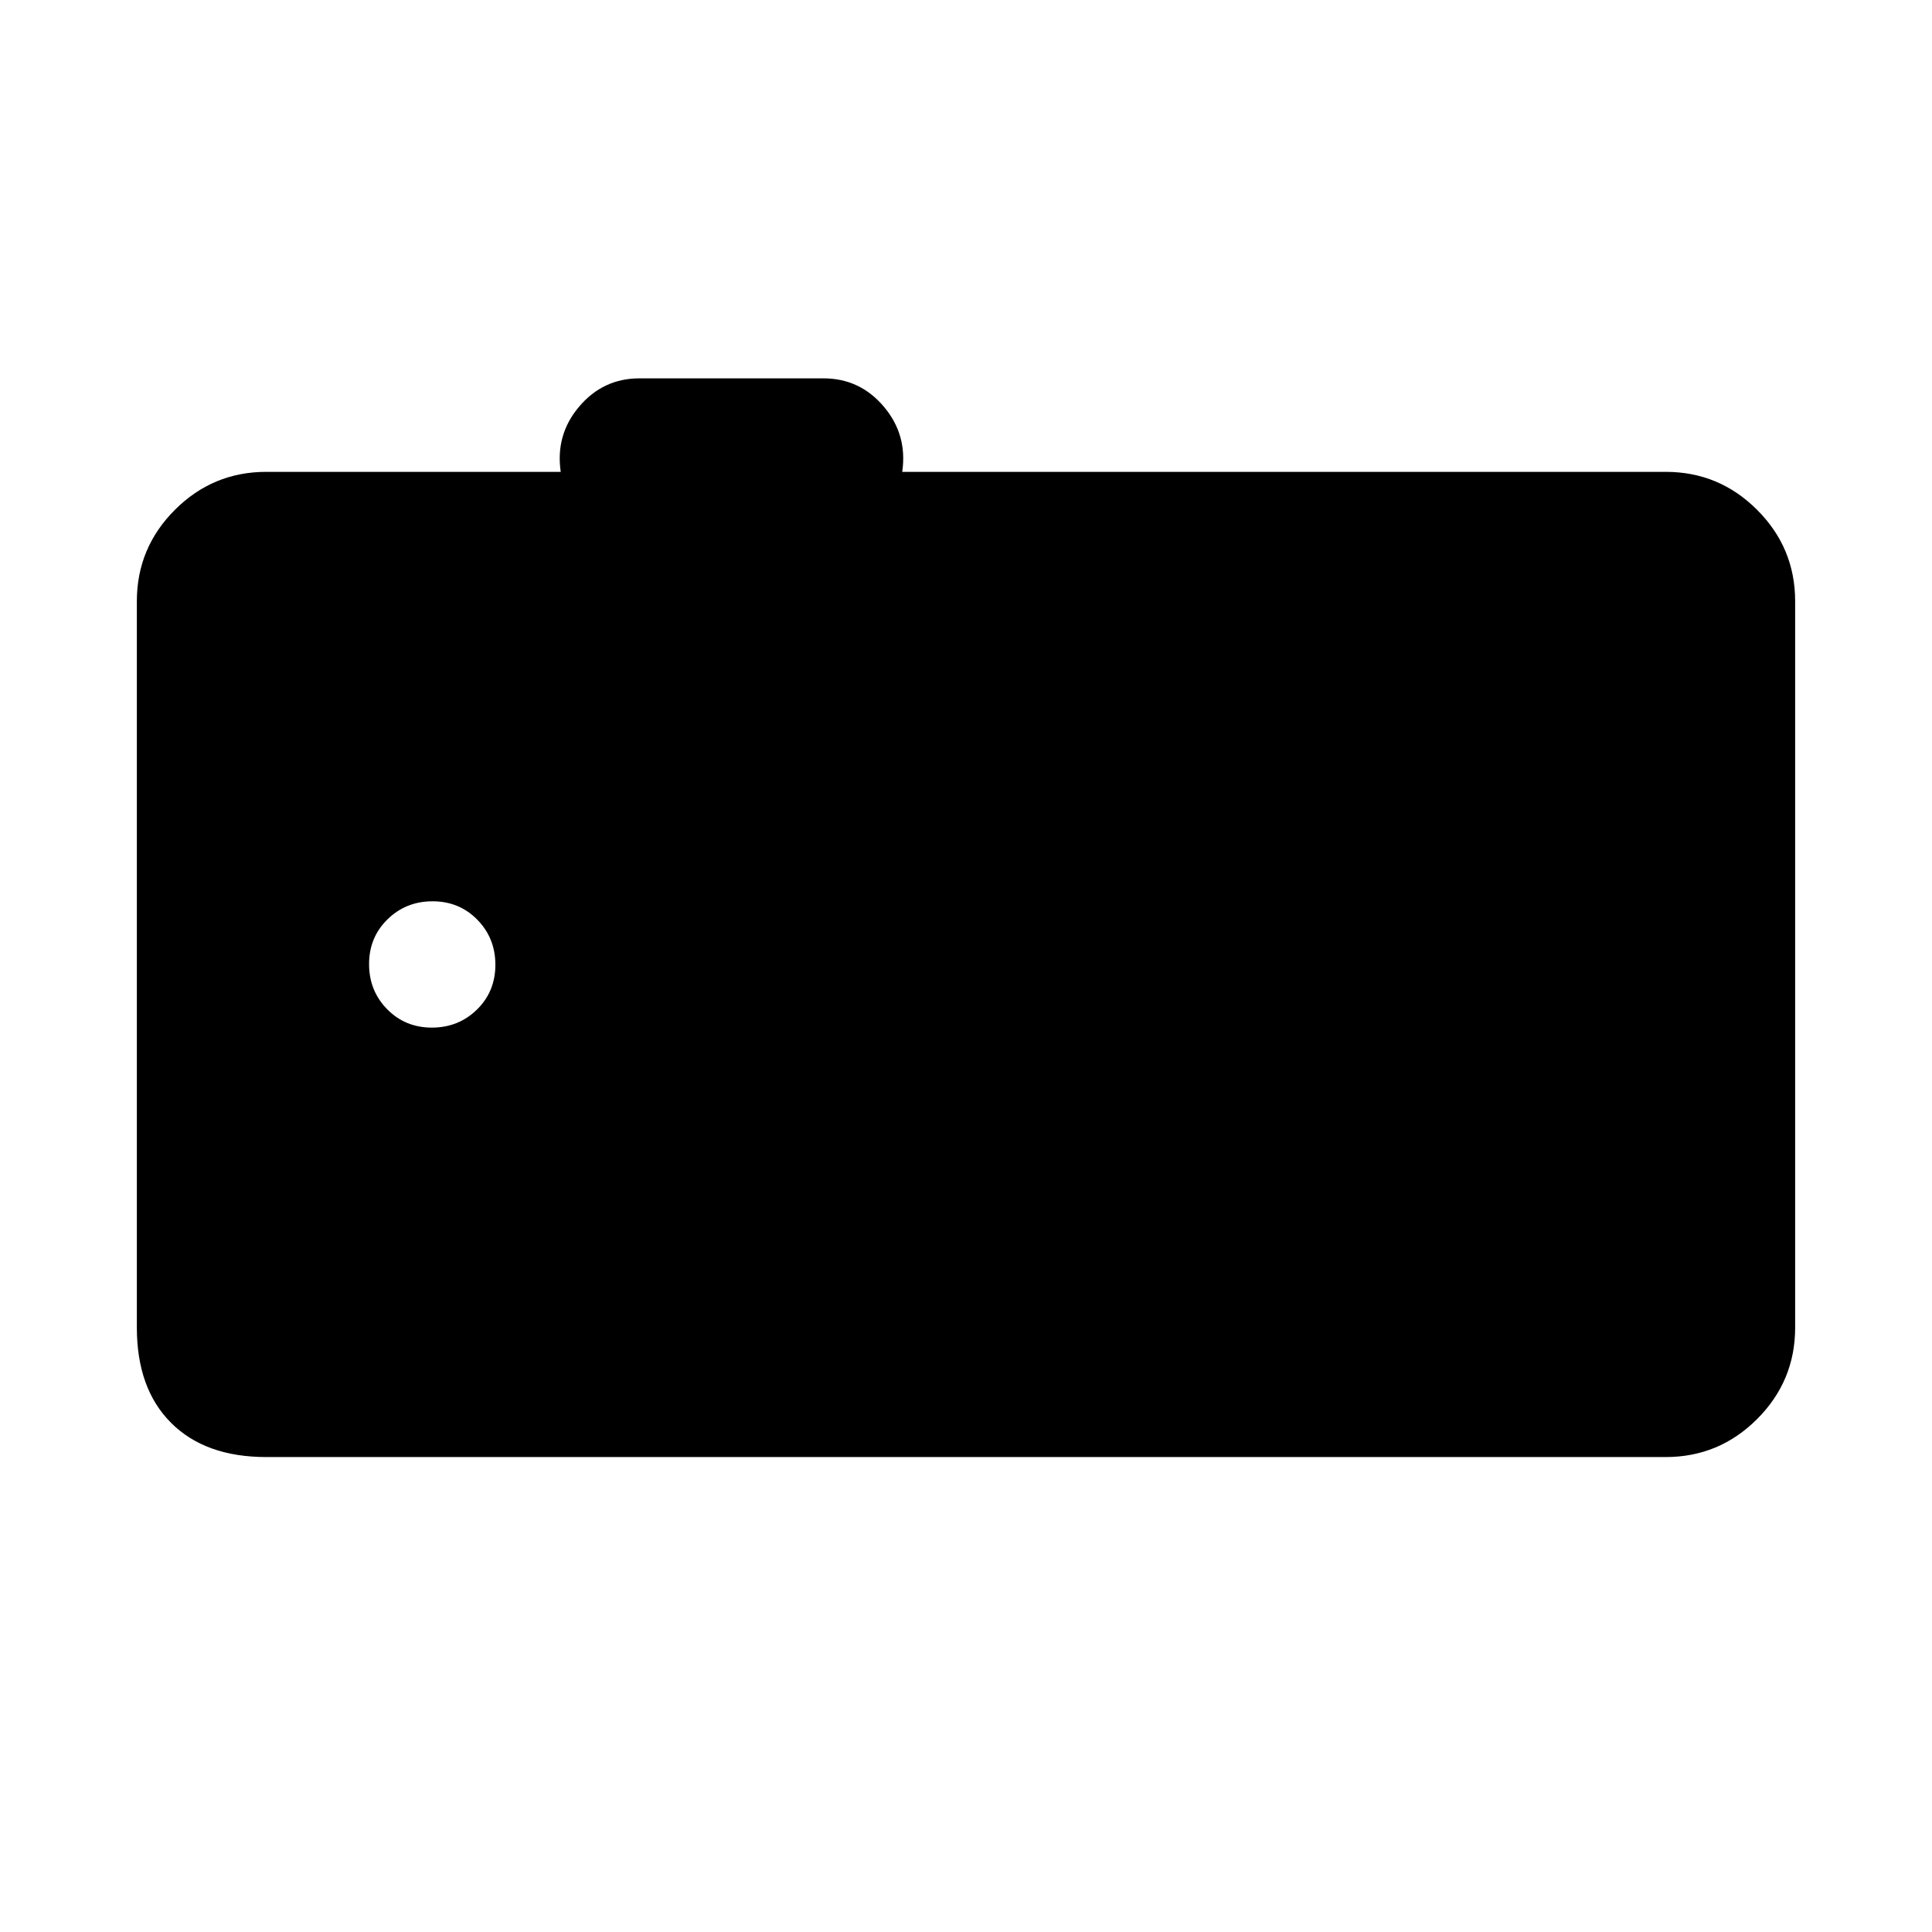 <svg xmlns="http://www.w3.org/2000/svg" height="20" viewBox="0 -960 960 960" width="20"><path d="M132.31-236Q102-236 85-253q-17-17-17-47.31v-360.92q0-26.53 18.89-45.42t45.42-18.89h146.31q-2.7-18.46 9.19-32.46 11.88-14 29.96-14h91.38q18.08 0 29.97 14 11.88 14 9.19 32.46h379.38q26.53 0 45.42 18.89T892-661.23v360.92q0 26.53-18.89 45.42T827.69-236H132.31Zm82.28-213.39q13.26 0 22.41-8.97t9.15-22.23q0-13.26-8.97-22.41t-22.23-9.15q-13.26 0-22.41 8.97t-9.15 22.23q0 13.26 8.97 22.41t22.23 9.15Z"/></svg>